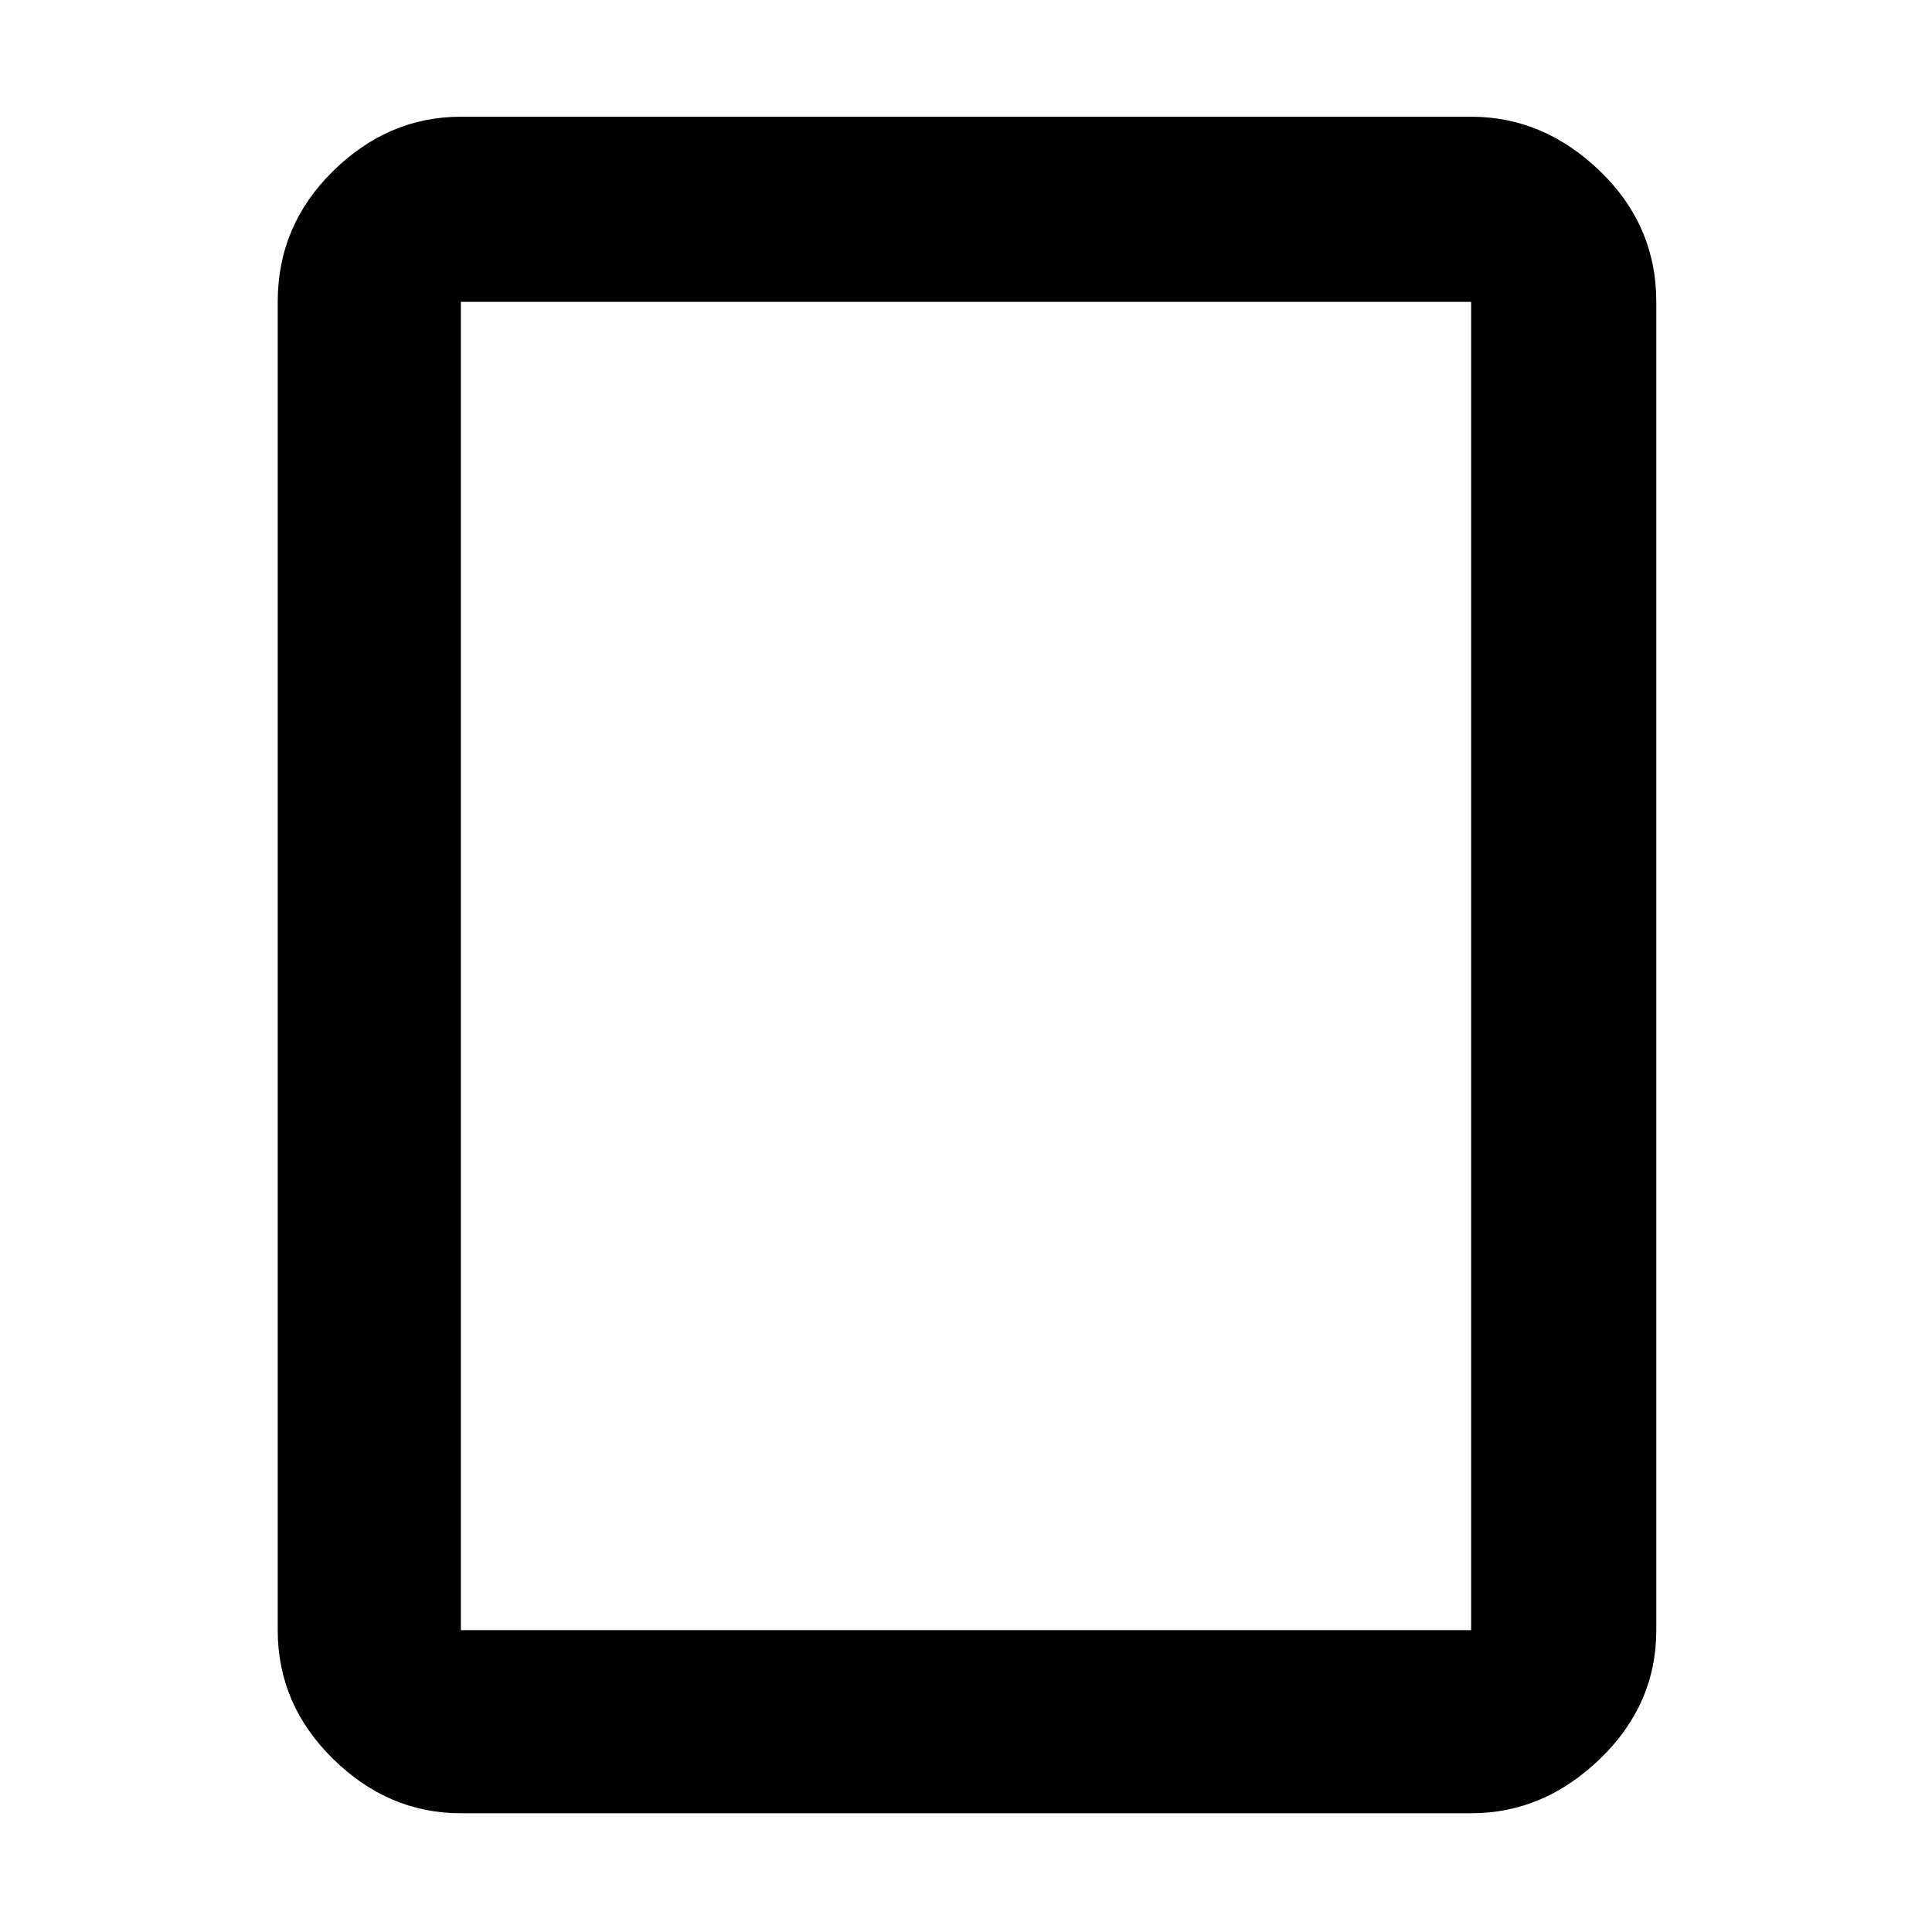 <svg xmlns="http://www.w3.org/2000/svg" height="48" width="48"><path d="M36.55 45.05h-25.1q-1.8 0-3.175-1.35Q6.9 42.35 6.9 40.5v-33q0-1.9 1.375-3.25T11.45 2.9h25.1q1.8 0 3.2 1.35 1.4 1.35 1.4 3.25v33q0 1.85-1.4 3.2t-3.2 1.35Zm-25.1-4.55h25.1v-33h-25.1v33Zm0 0v-33 33Z"/></svg>